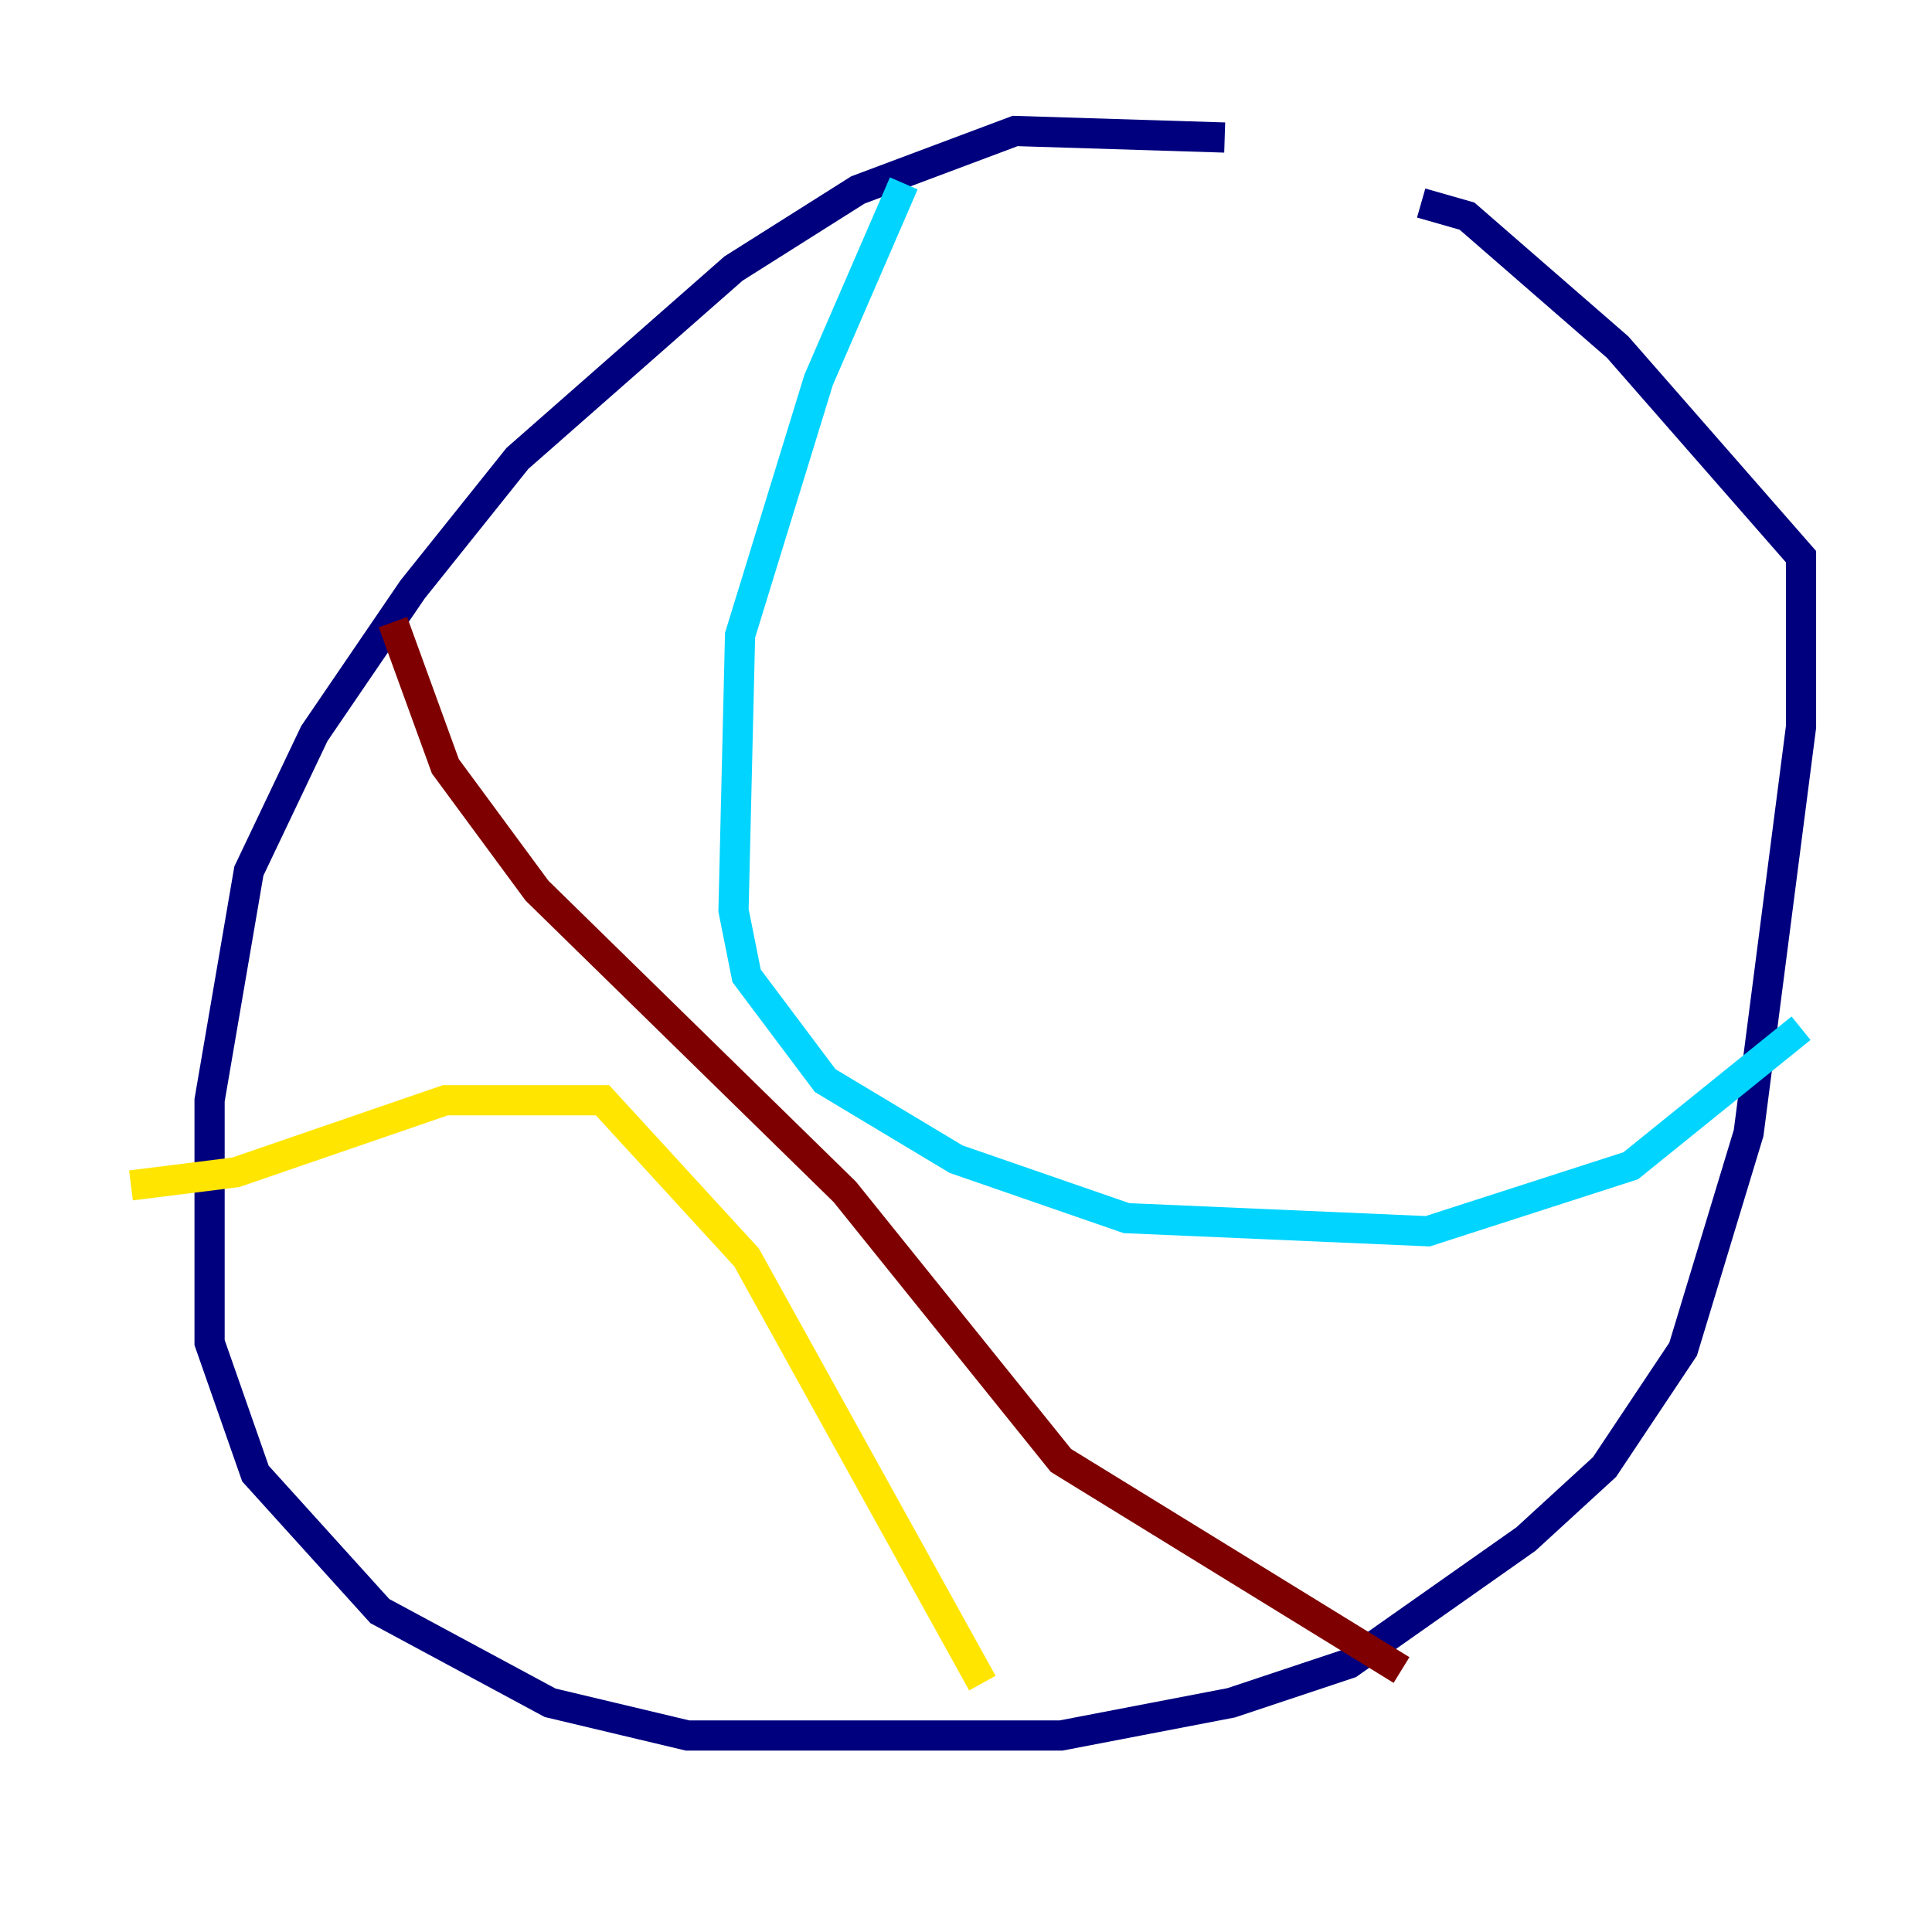 <?xml version="1.0" encoding="utf-8" ?>
<svg baseProfile="tiny" height="128" version="1.2" viewBox="0,0,128,128" width="128" xmlns="http://www.w3.org/2000/svg" xmlns:ev="http://www.w3.org/2001/xml-events" xmlns:xlink="http://www.w3.org/1999/xlink"><defs /><polyline fill="none" points="81.139,9.112 67.254,8.678 56.841,12.583 48.597,17.79 34.278,30.373 27.336,39.051 20.827,48.597 16.488,57.709 13.885,72.895 13.885,88.949 16.922,97.627 25.166,106.739 36.447,112.814 45.559,114.983 70.291,114.983 81.573,112.814 89.383,110.21 101.098,101.966 106.305,97.193 111.512,89.383 115.851,75.064 119.322,48.163 119.322,36.881 107.173,22.997 97.193,14.319 94.156,13.451" stroke="#00007f" stroke-width="2" /><polyline fill="none" points="59.878,12.149 54.237,25.166 49.031,42.088 48.597,60.312 49.464,64.651 54.671,71.593 63.349,76.8 74.63,80.705 94.59,81.573 108.041,77.234 119.322,68.122" stroke="#00d4ff" stroke-width="2" /><polyline fill="none" points="8.678,78.536 15.62,77.668 29.505,72.895 39.919,72.895 49.464,83.308 65.085,111.512" stroke="#ffe500" stroke-width="2" /><polyline fill="none" points="26.034,41.22 29.505,50.766 35.58,59.01 55.973,78.969 70.291,96.759 92.854,110.644" stroke="#7f0000" stroke-width="2" /></svg>